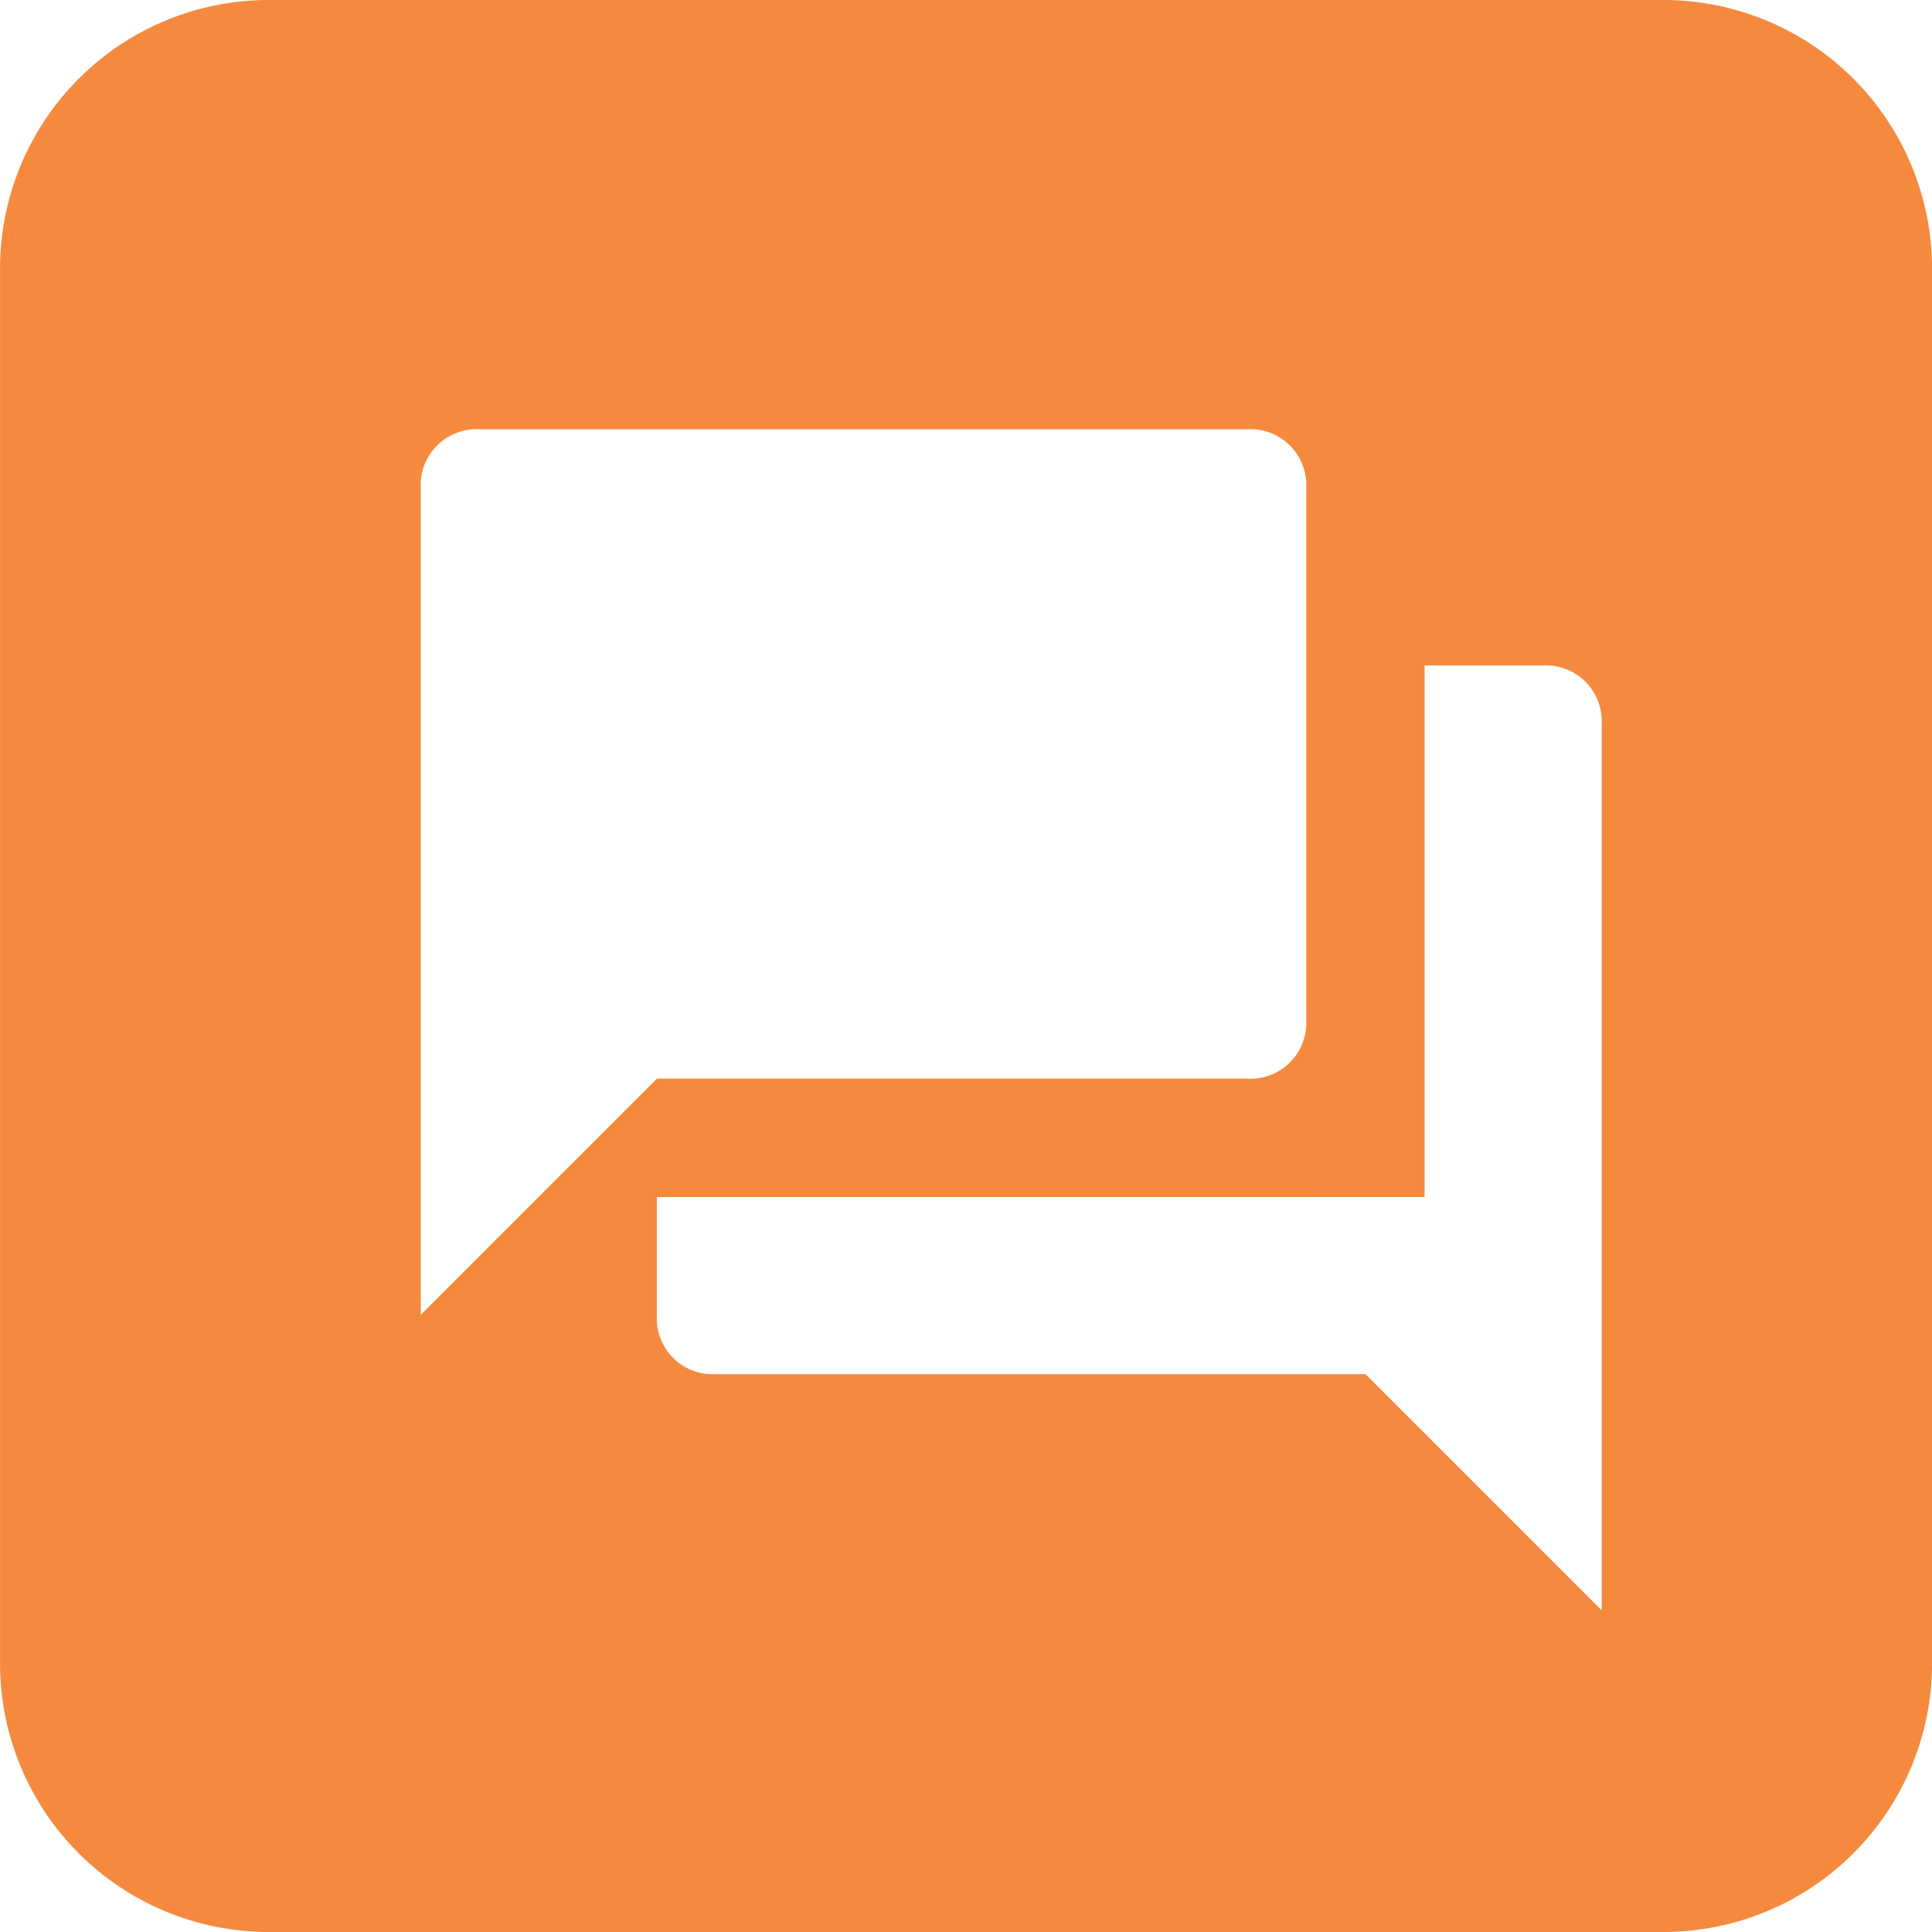 <svg xmlns="http://www.w3.org/2000/svg" viewBox="10679.343 6476 36 36">
  <defs>
    <style>
      .cls-1 {
        fill: #f58a3e;
      }
    </style>
  </defs>
  <path id="Subtraction_26" data-name="Subtraction 26" class="cls-1" d="M-9861-5482h-26a5.005,5.005,0,0,1-5-5v-26a5.006,5.006,0,0,1,5-5h26a5.006,5.006,0,0,1,5,5v26A5.005,5.005,0,0,1-9861-5482Zm-18.761-13.694v2.2a1.042,1.042,0,0,0,1.1,1.1h12.105l4.4,4.4V-5504.5a1.041,1.041,0,0,0-1.1-1.1h-2.2v9.905Zm-3.3-14.307a1.042,1.042,0,0,0-1.1,1.1v15.4l4.4-4.4h11a1.041,1.041,0,0,0,1.1-1.1v-9.9a1.042,1.042,0,0,0-1.1-1.1Z" transform="translate(20571.344 11994)"/>
</svg>
